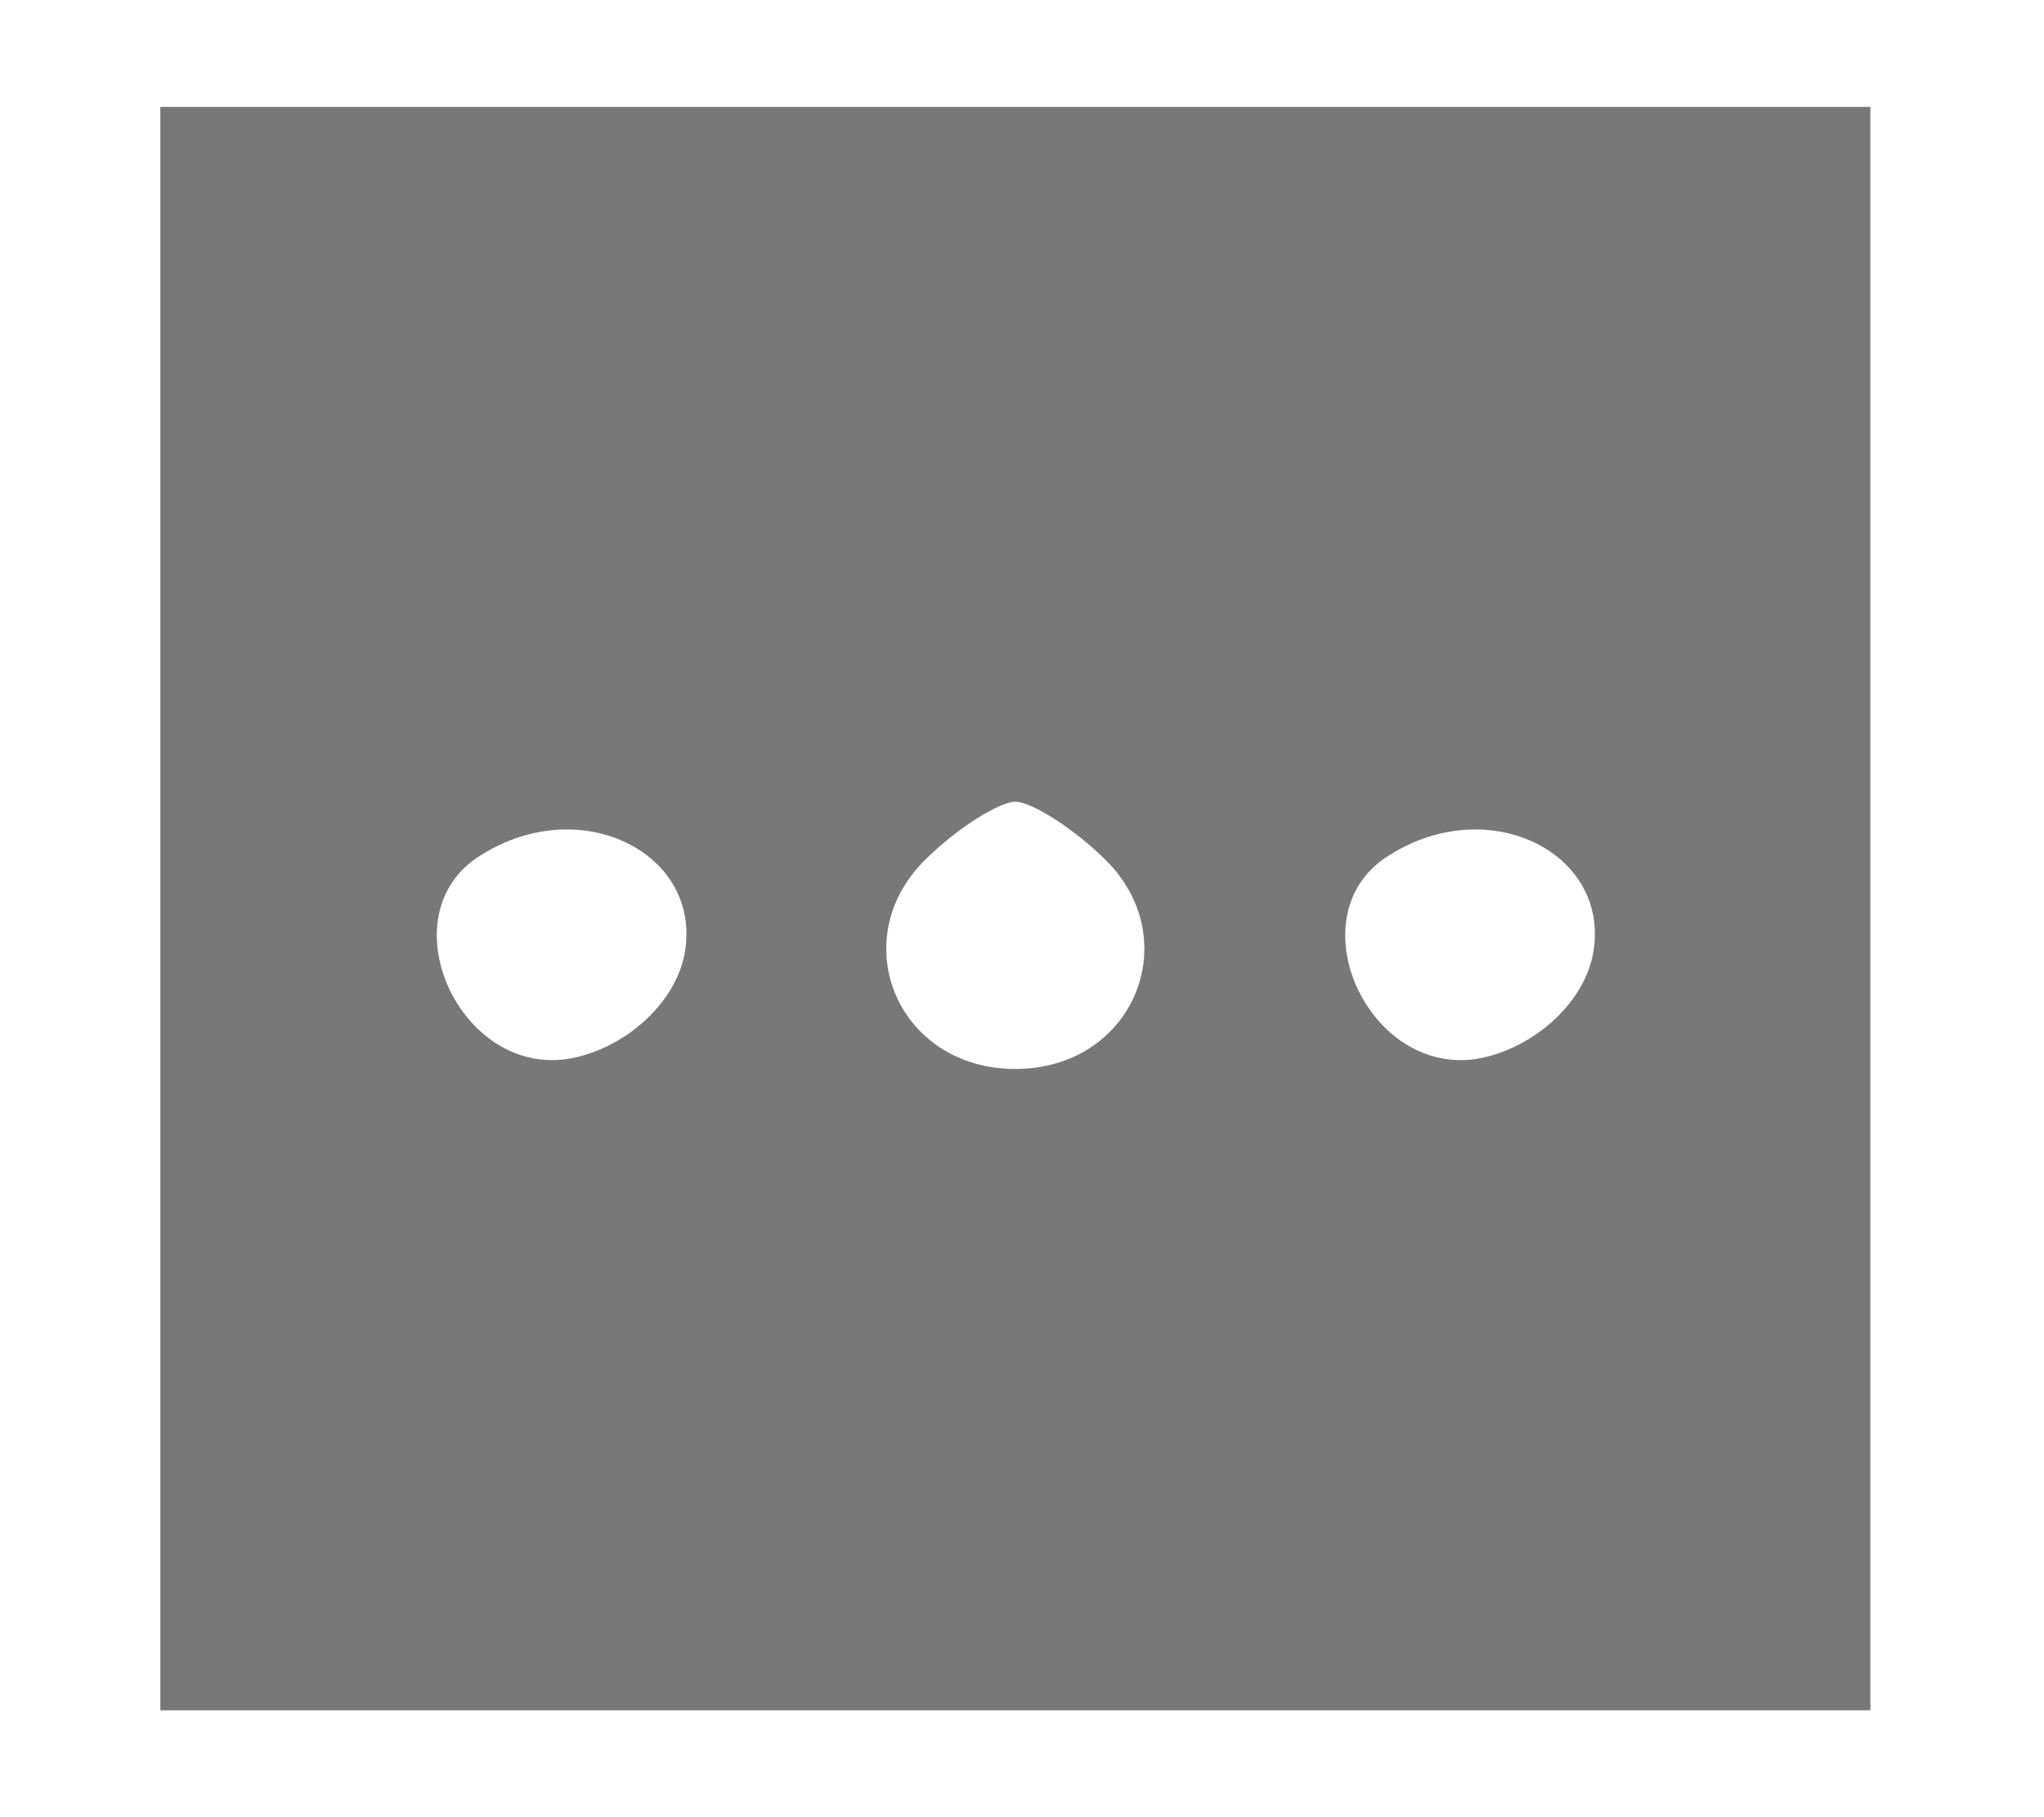 <!-- Generated by IcoMoon.io -->
<svg version="1.1" xmlns="http://www.w3.org/2000/svg" width="36" height="32" viewBox="0 0 36 32">
<title>more</title>
<path fill="#787878" d="M2.824 16v14.118h30.118v-28.235h-30.118v14.118zM12.047 16.847c-0.188 0.847-1.035 1.6-1.976 1.788-1.976 0.376-3.294-2.541-1.6-3.576 1.788-1.129 3.953 0 3.576 1.788zM19.482 15.153c1.412 1.412 0.471 3.671-1.6 3.671s-3.012-2.259-1.6-3.671c0.565-0.565 1.318-1.035 1.6-1.035s1.035 0.471 1.6 1.035zM28.047 16.847c-0.188 0.847-1.035 1.6-1.976 1.788-1.976 0.376-3.294-2.541-1.6-3.576 1.788-1.129 3.953 0 3.576 1.788z"></path>
</svg>
